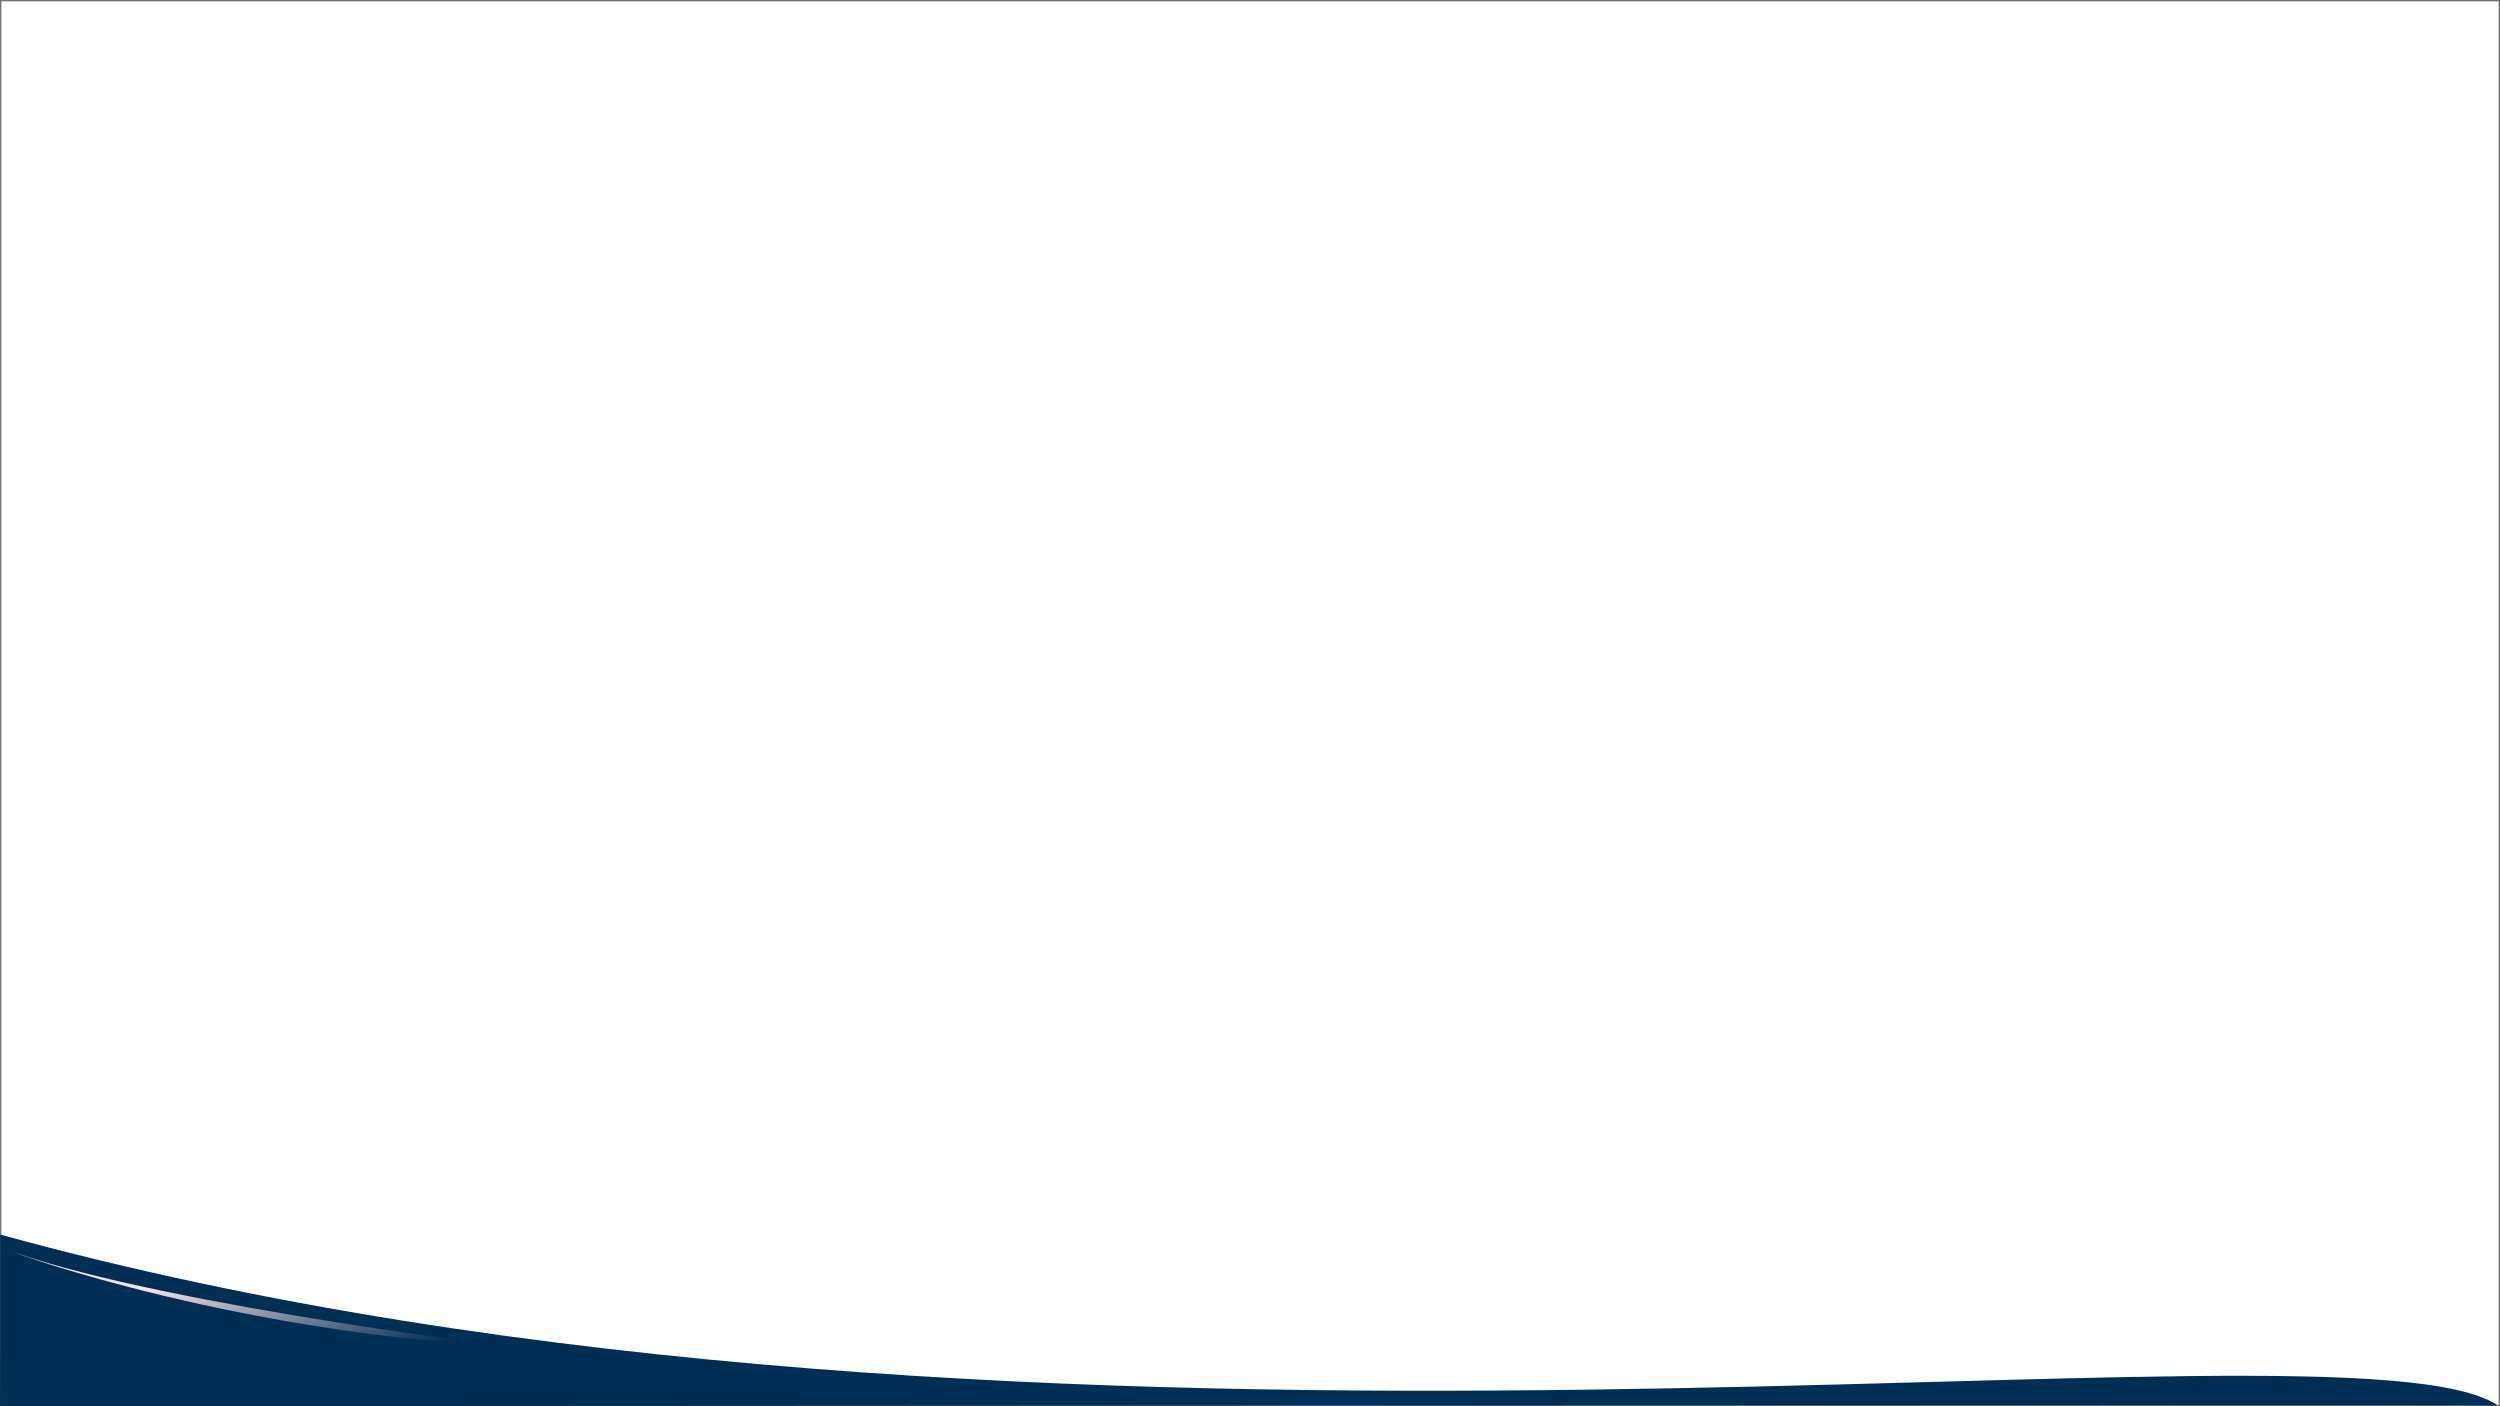 <svg xmlns="http://www.w3.org/2000/svg" xmlns:xlink="http://www.w3.org/1999/xlink" width="1920.003" height="1080" viewBox="0 0 1920.003 1080">
  <rect x="0" y="0" width="1920.003" height="1080" fill="#808080" stroke="none"/>
  <defs>
    <linearGradient id="linear-gradient" x1="0.27" y1="0.318" x2="0.772" y2="0.913" gradientUnits="objectBoundingBox">
      <stop offset="0" stop-color="#f6e3e3"/>
      <stop offset="1" stop-color="#002f56"/>
    </linearGradient>
  </defs>
  <g id="Group_20" data-name="Group 20" transform="translate(0.003)">
    <g id="Rectangle_1" data-name="Rectangle 1" fill="#fff" stroke="#707070" stroke-width="1">
      <rect width="1920" height="1080" stroke="none"/>
      <rect x="0.5" y="0.5" width="1919" height="1079" fill="none"/>
    </g>
    <path id="Path_2" data-name="Path 2" d="M-.41,2.41C803.137,223.891,1800.459,54.933,1918,133.7c-.6-.827-1815.274.577-1918.528.577,0,0,.159-33.828.159-69.143S-.35,2.311-.41,2.41Z" transform="translate(0.52 945.724)" fill="#002f56"/>
    <path id="Path_255" data-name="Path 255" d="M2051,937.022c-.715,0,169.983,76.968,398,101.982C2449,1041.89,2165.9,986.5,2051,937.022Z" transform="matrix(0.998, -0.07, 0.07, 0.998, -2101.443, 170.292)" fill="url(#linear-gradient)"/>
  </g>
</svg>
